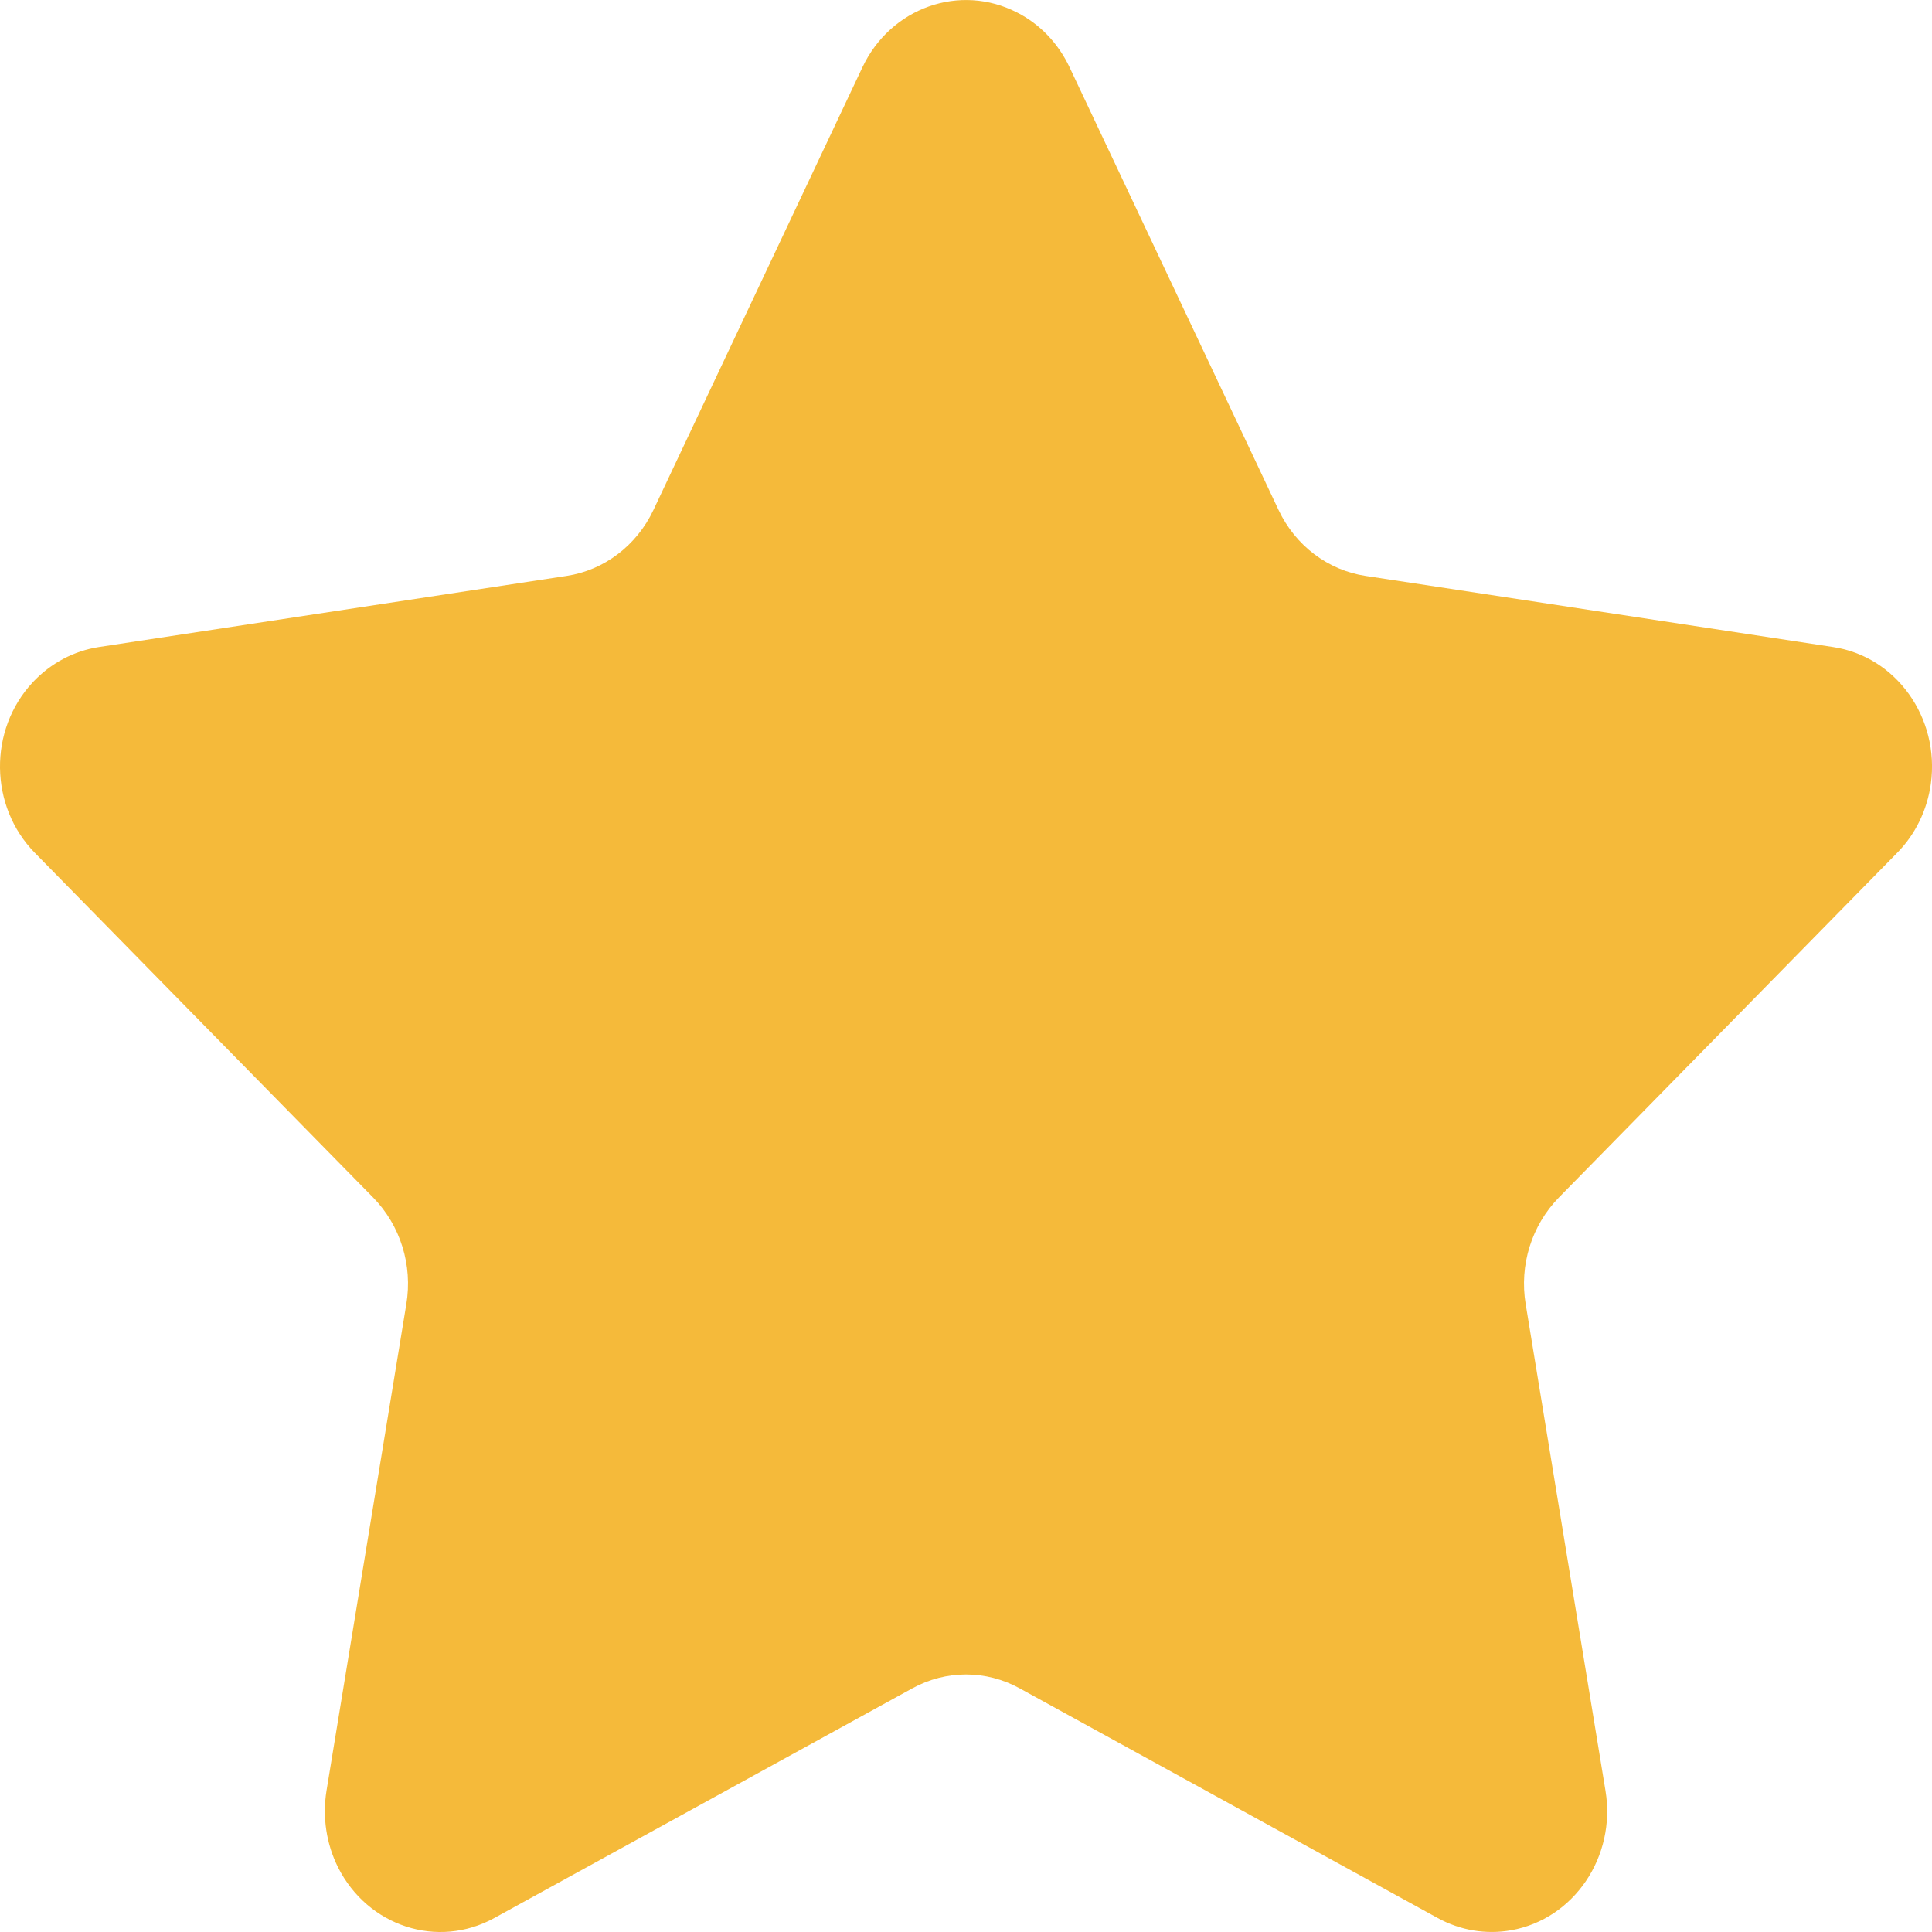 <svg width="10" height="10" viewBox="0 0 10 10" fill="none" xmlns="http://www.w3.org/2000/svg">
<path fill-rule="evenodd" clip-rule="evenodd" d="M4.722 8.739L2.558 9.928C2.265 10.089 1.904 9.971 1.75 9.666C1.689 9.544 1.668 9.405 1.69 9.269L2.103 6.751C2.137 6.548 2.072 6.342 1.931 6.198L0.181 4.415C-0.056 4.174 -0.061 3.778 0.17 3.531C0.262 3.433 0.382 3.369 0.512 3.349L2.932 2.981C3.126 2.952 3.295 2.824 3.382 2.64L4.464 0.348C4.61 0.039 4.969 -0.088 5.265 0.065C5.383 0.125 5.478 0.225 5.536 0.348L6.618 2.64C6.705 2.824 6.874 2.952 7.069 2.981L9.488 3.349C9.815 3.398 10.041 3.716 9.994 4.057C9.975 4.193 9.914 4.319 9.819 4.415L8.069 6.198C7.928 6.342 7.863 6.548 7.897 6.751L8.31 9.269C8.366 9.61 8.147 9.933 7.822 9.991C7.692 10.014 7.559 9.992 7.442 9.928L5.278 8.739C5.104 8.643 4.896 8.643 4.722 8.739Z" fill="#F5BA3A"/>
</svg>
